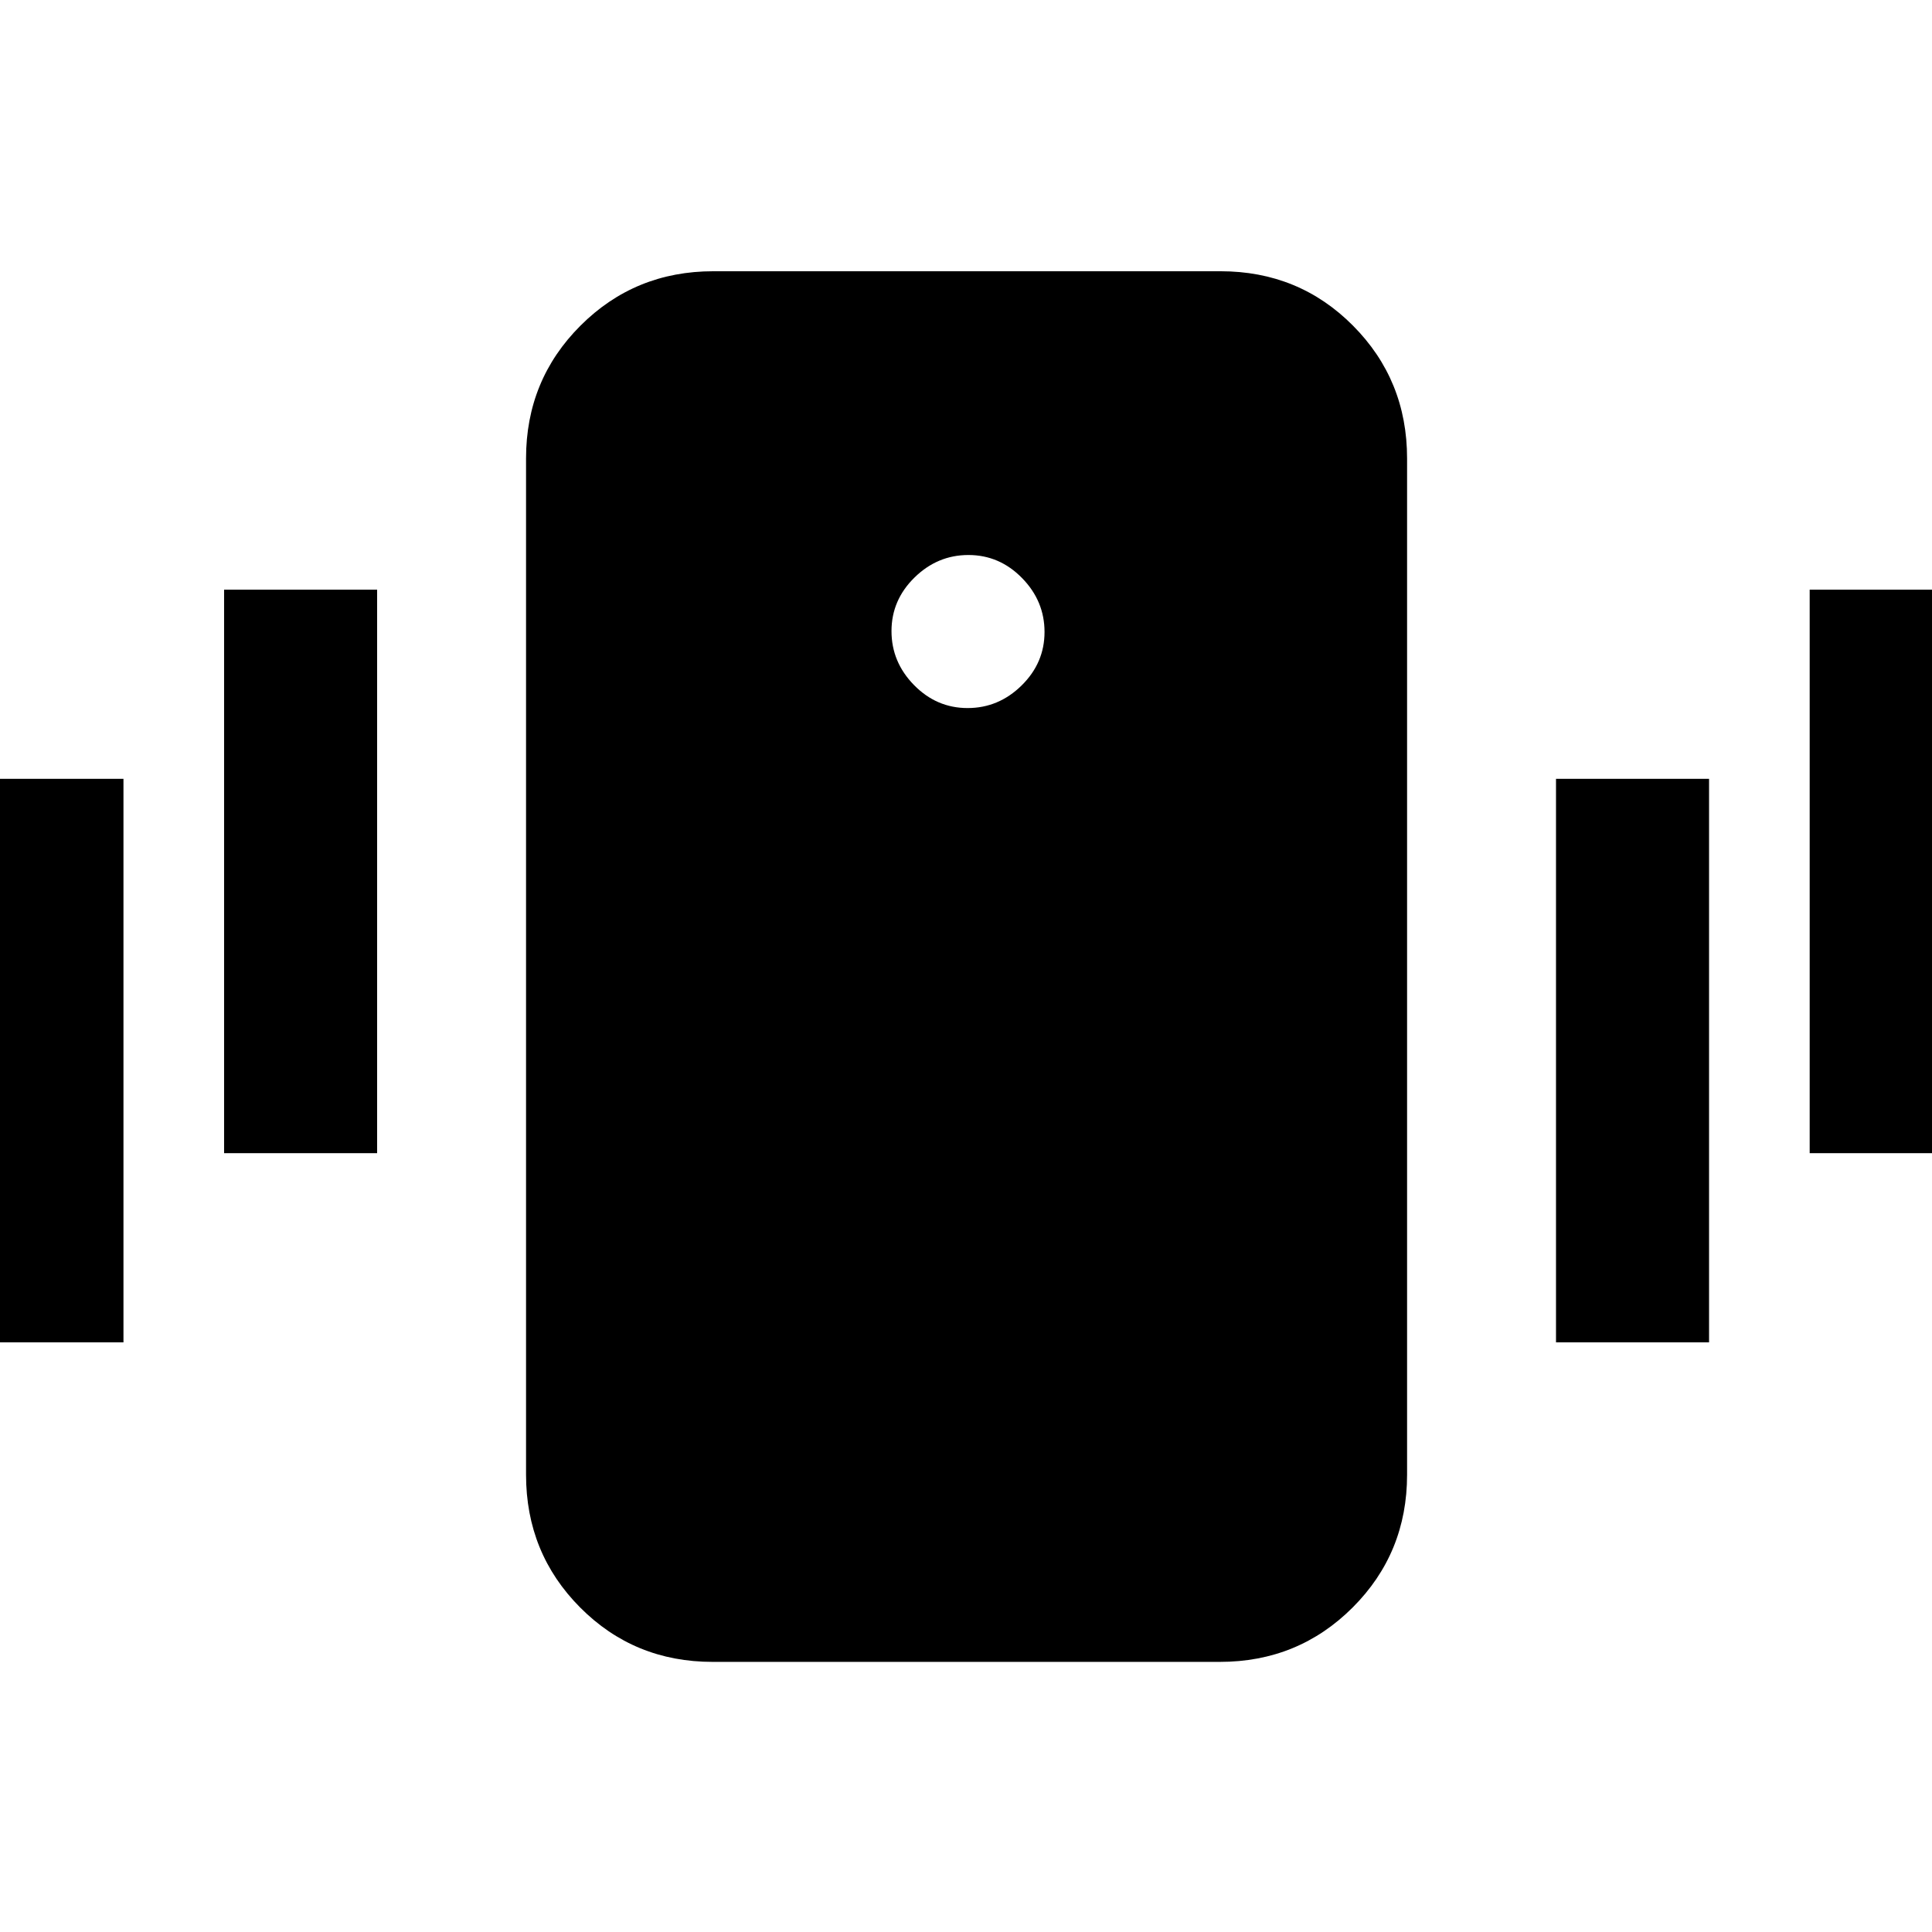 <svg xmlns="http://www.w3.org/2000/svg" height="20" viewBox="0 -960 960 960" width="20"><path d="M354.12-134.22q-38.97 0-65.85-27.03-26.88-27.03-26.88-65.97v-505q0-38.94 27.05-65.97 27.04-27.03 66.01-27.03h252q38.97 0 65.84 27.03 26.88 27.03 26.88 65.97v505q0 38.94-27.04 65.97-27.05 27.03-66.01 27.03h-252Zm126.67-473.95q15.41 0 26.82-11.21 11.41-11.2 11.41-26.6 0-15.41-11.2-26.82-11.2-11.42-26.61-11.42t-26.82 11.21q-11.41 11.2-11.41 26.6 0 15.41 11.2 26.82 11.2 11.42 26.61 11.42ZM-14.7-293v-280h76.05v280H-14.7Zm126.05-94v-280h76.04v280h-76.04Zm787.87 0v-280h76.04v280h-76.04Zm-126.05 94v-280h76.05v280h-76.05Z"/></svg>